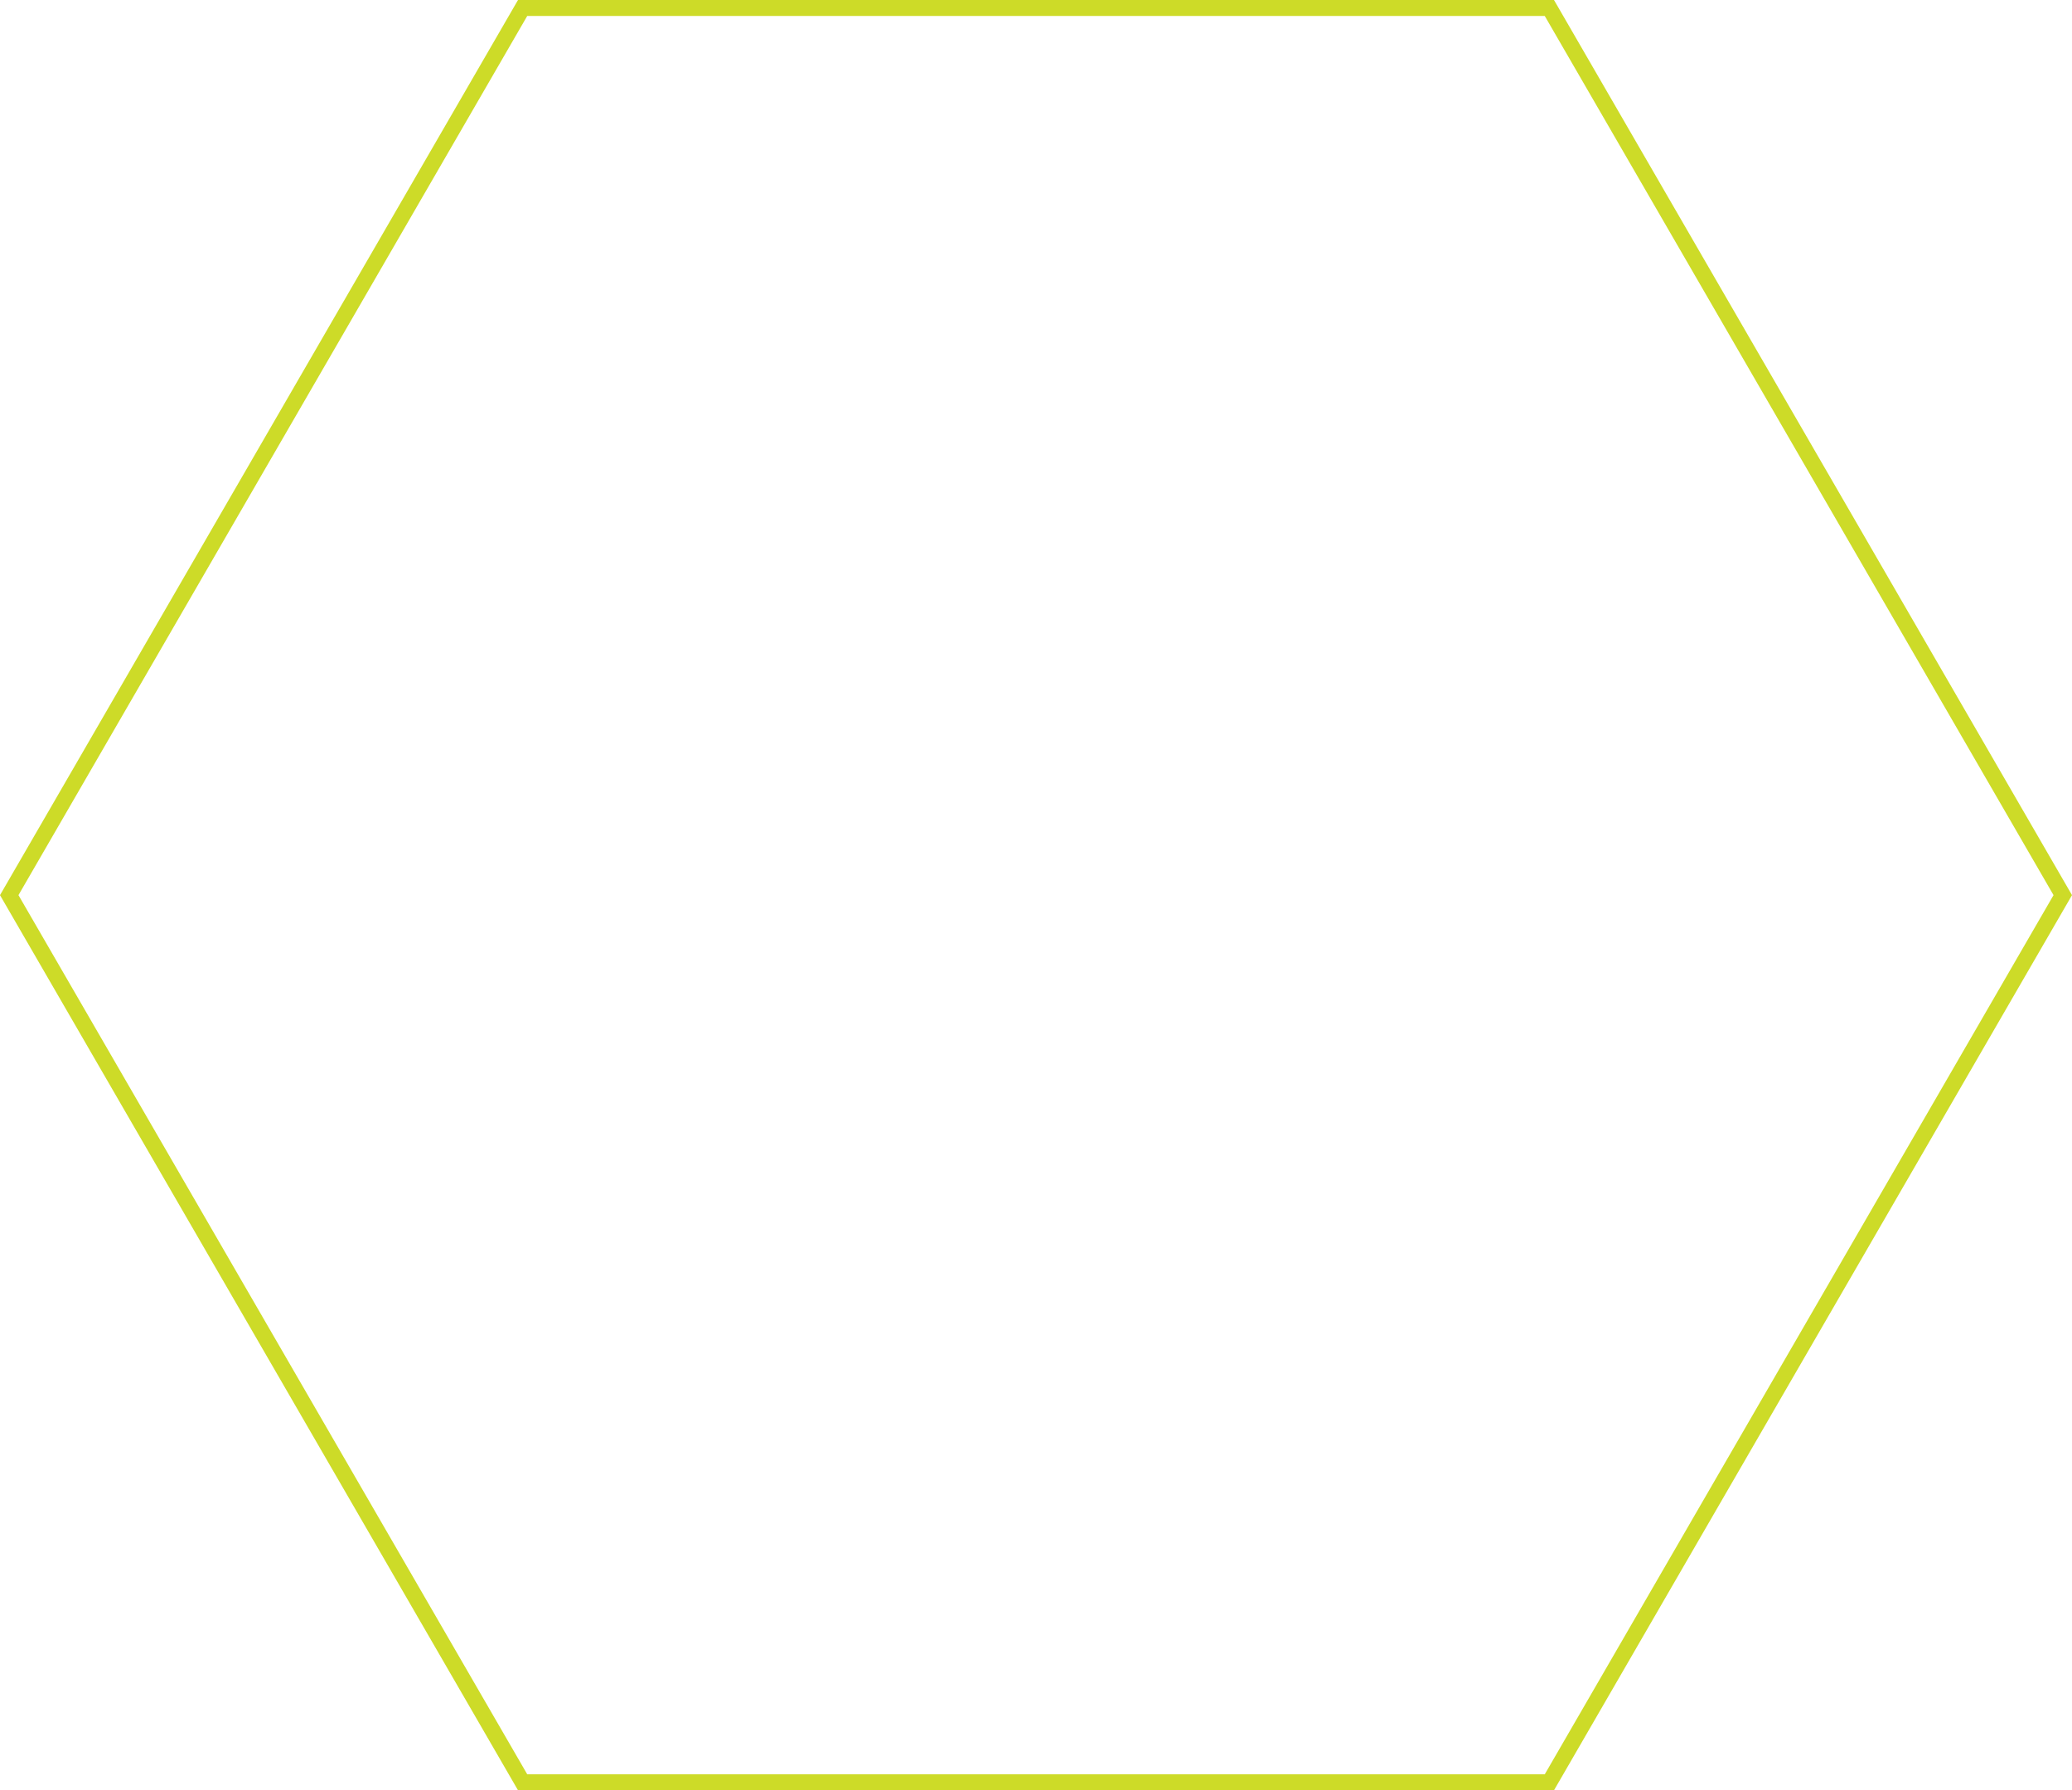 <?xml version="1.0" encoding="utf-8"?>
<!-- Generator: Adobe Illustrator 16.0.0, SVG Export Plug-In . SVG Version: 6.00 Build 0)  -->
<!DOCTYPE svg PUBLIC "-//W3C//DTD SVG 1.1//EN" "http://www.w3.org/Graphics/SVG/1.1/DTD/svg11.dtd">
<svg version="1.1" id="레이어_1" xmlns="http://www.w3.org/2000/svg" xmlns:xlink="http://www.w3.org/1999/xlink" x="0px"
	 y="0px" width="259.219px" height="224px" viewBox="0 0 259.219 224" enable-background="new 0 0 259.219 224"
	 xml:space="preserve">
<path fill="#CDDB28" d="M193.259,2l63.649,110l-63.649,110h-127.3L2.31,112L65.958,2h127.651 M194.413,0H64.805L0,112l64.805,112
	h129.608l64.806-112L194.413,0L194.413,0z"/>
</svg>
